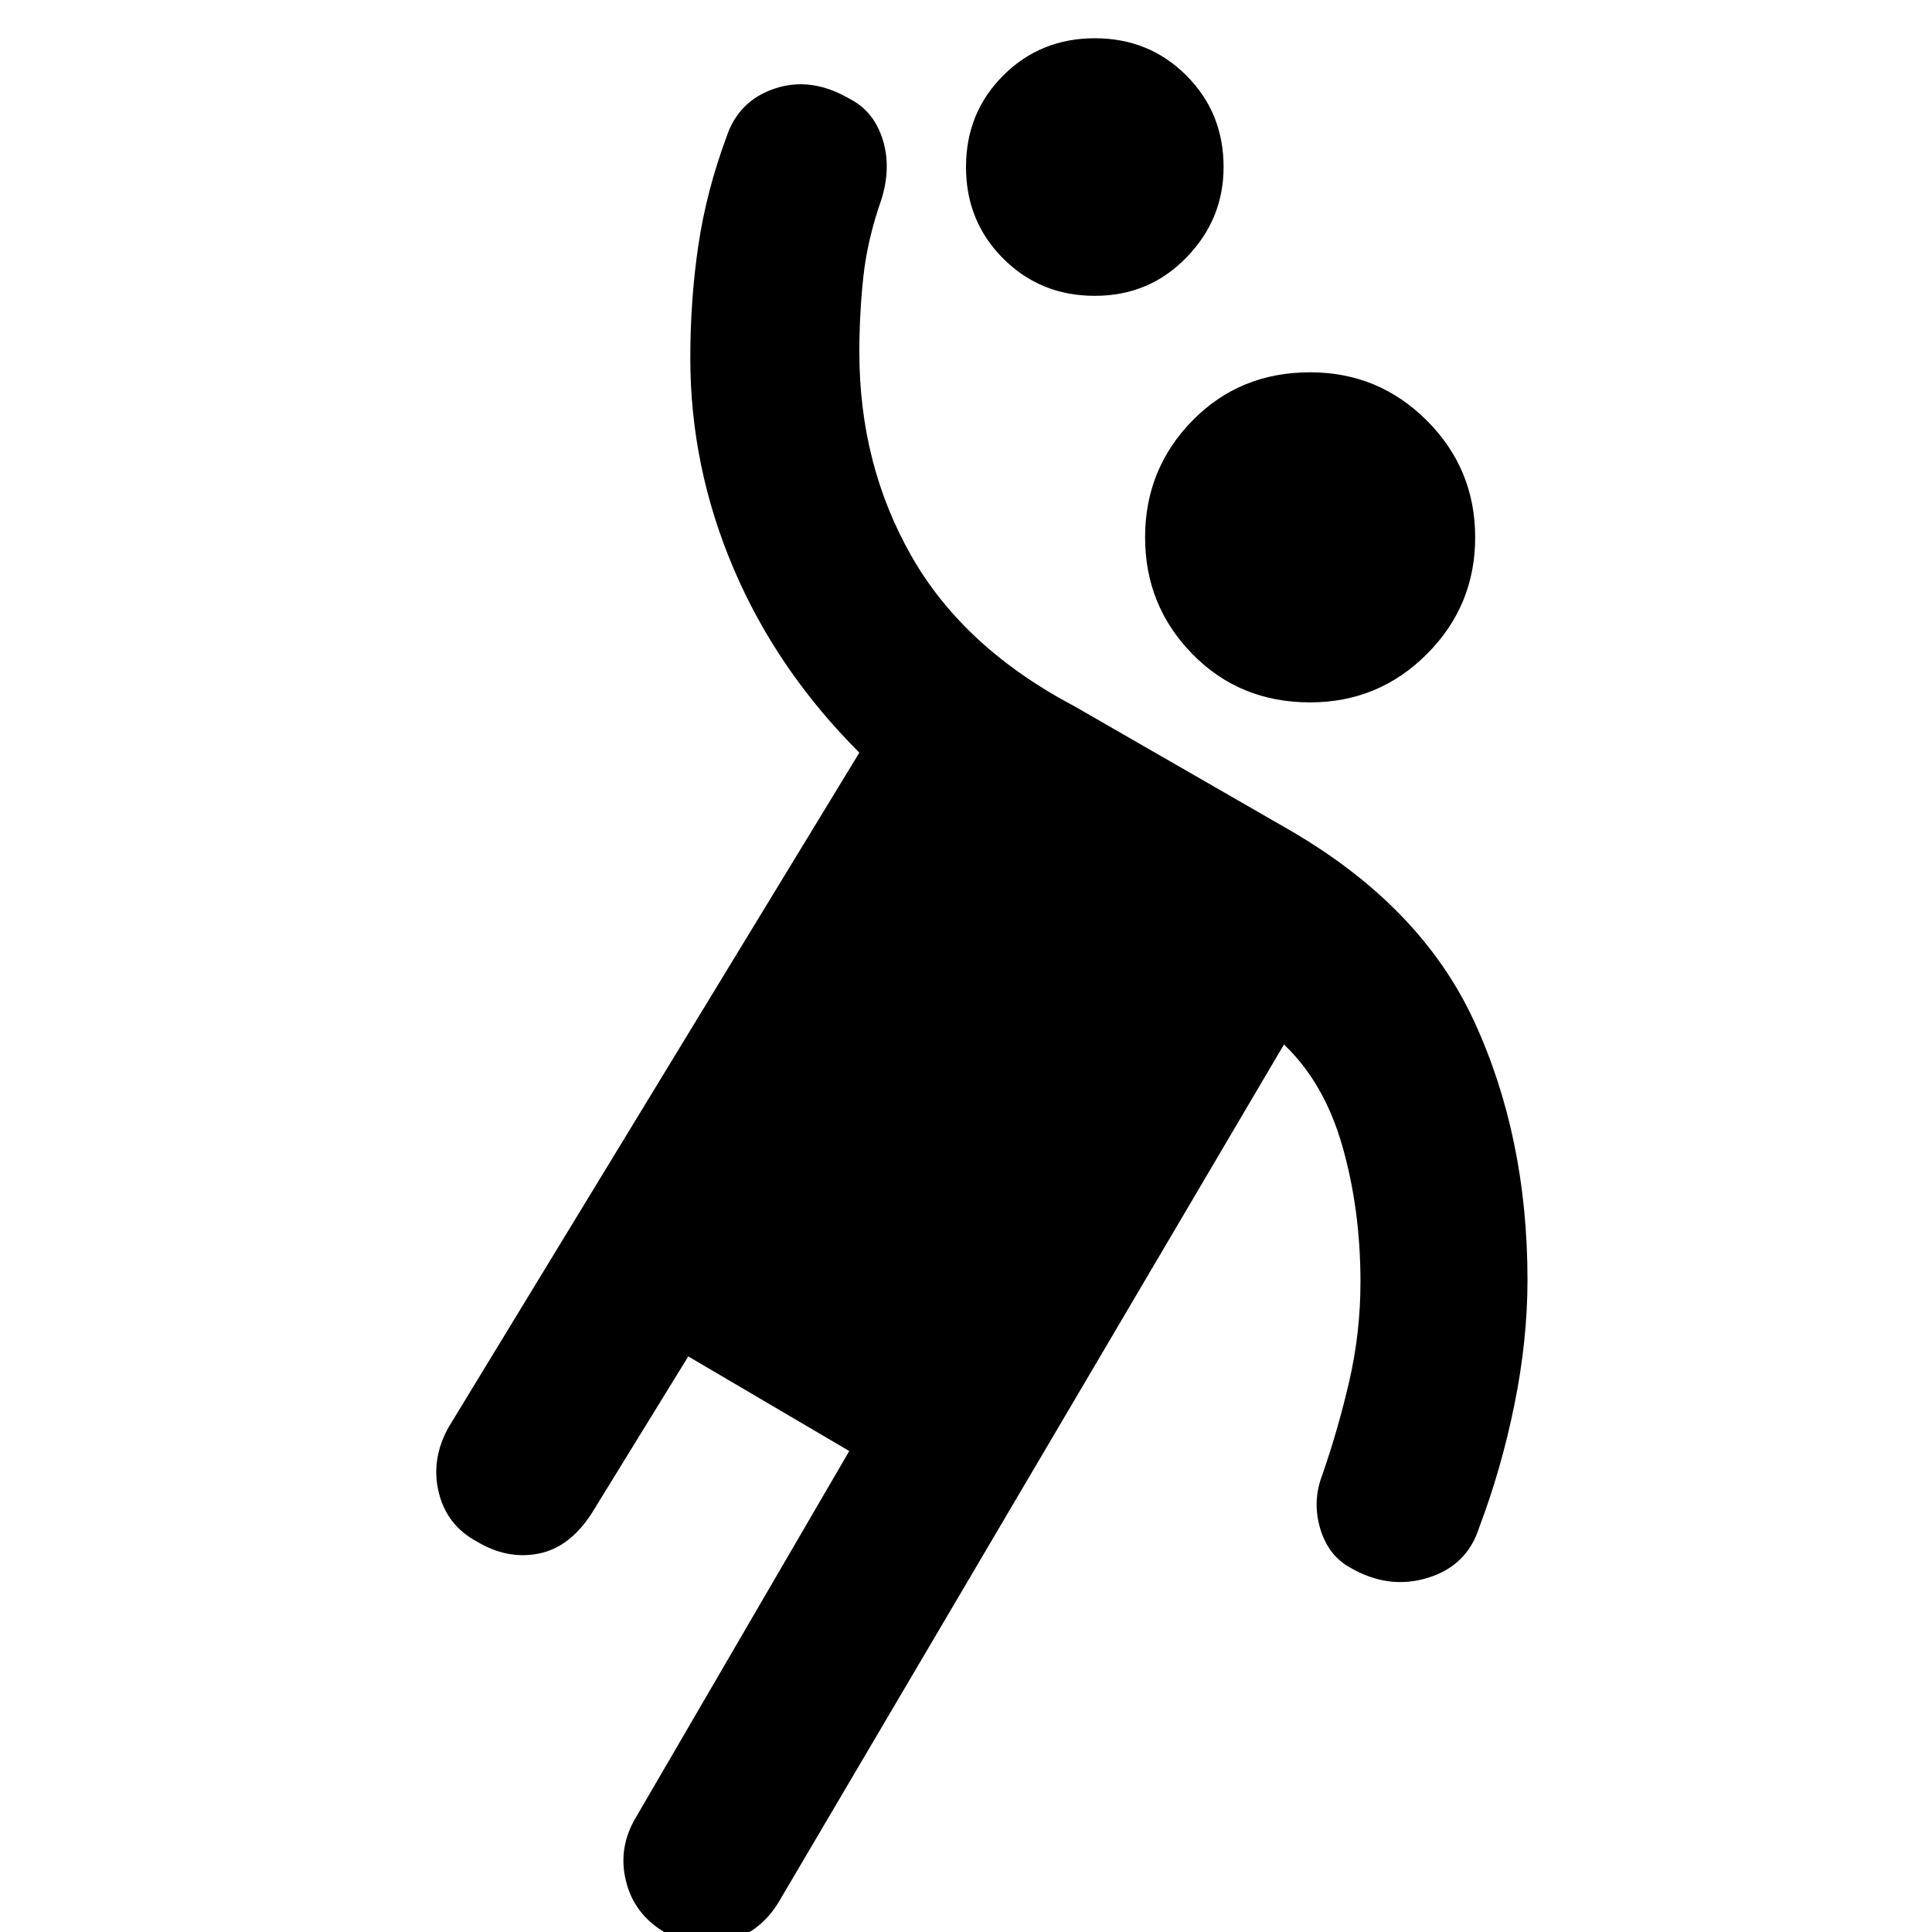 <svg xmlns="http://www.w3.org/2000/svg" height="40" width="40"><path d="M27.125 14.542q-1.458 0-2.437-1-.98-1-.98-2.417 0-1.417.98-2.417.979-1 2.437-1 1.417 0 2.417 1 1 1 1 2.417 0 1.417-1 2.417-1 1-2.417 1Zm.25 16q.333-.959.563-1.959.229-1 .229-2.041 0-1.5-.375-2.813-.375-1.312-1.209-2.104l-10.458 17.75q-.375.625-1.042.813-.666.187-1.333-.188-.625-.375-.792-1.062-.166-.688.209-1.313l4.416-7.583-3.333-1.959-2 3.25q-.458.709-1.104.834-.646.125-1.271-.25-.625-.334-.792-1.021-.166-.688.209-1.354l8.5-13.959q-1.709-1.708-2.604-3.812-.896-2.104-.896-4.354 0-1.209.166-2.334.167-1.125.584-2.25.25-.75 1-1t1.541.209q.5.25.688.833.187.583-.021 1.25-.292.833-.375 1.604-.083.771-.083 1.563 0 2.333 1.083 4.229t3.375 3.104l4.417 2.542q2.75 1.583 3.854 3.979t1.104 5.354q0 1.25-.271 2.583-.271 1.334-.729 2.542-.25.792-1.063 1.042-.812.25-1.604-.209-.458-.25-.625-.812-.166-.563.042-1.104ZM22.667 6.125q-1.125 0-1.896-.771Q20 4.583 20 3.458t.771-1.895q.771-.771 1.896-.771t1.895.771q.771.77.771 1.895 0 1.084-.771 1.875-.77.792-1.895.792Z"/></svg>